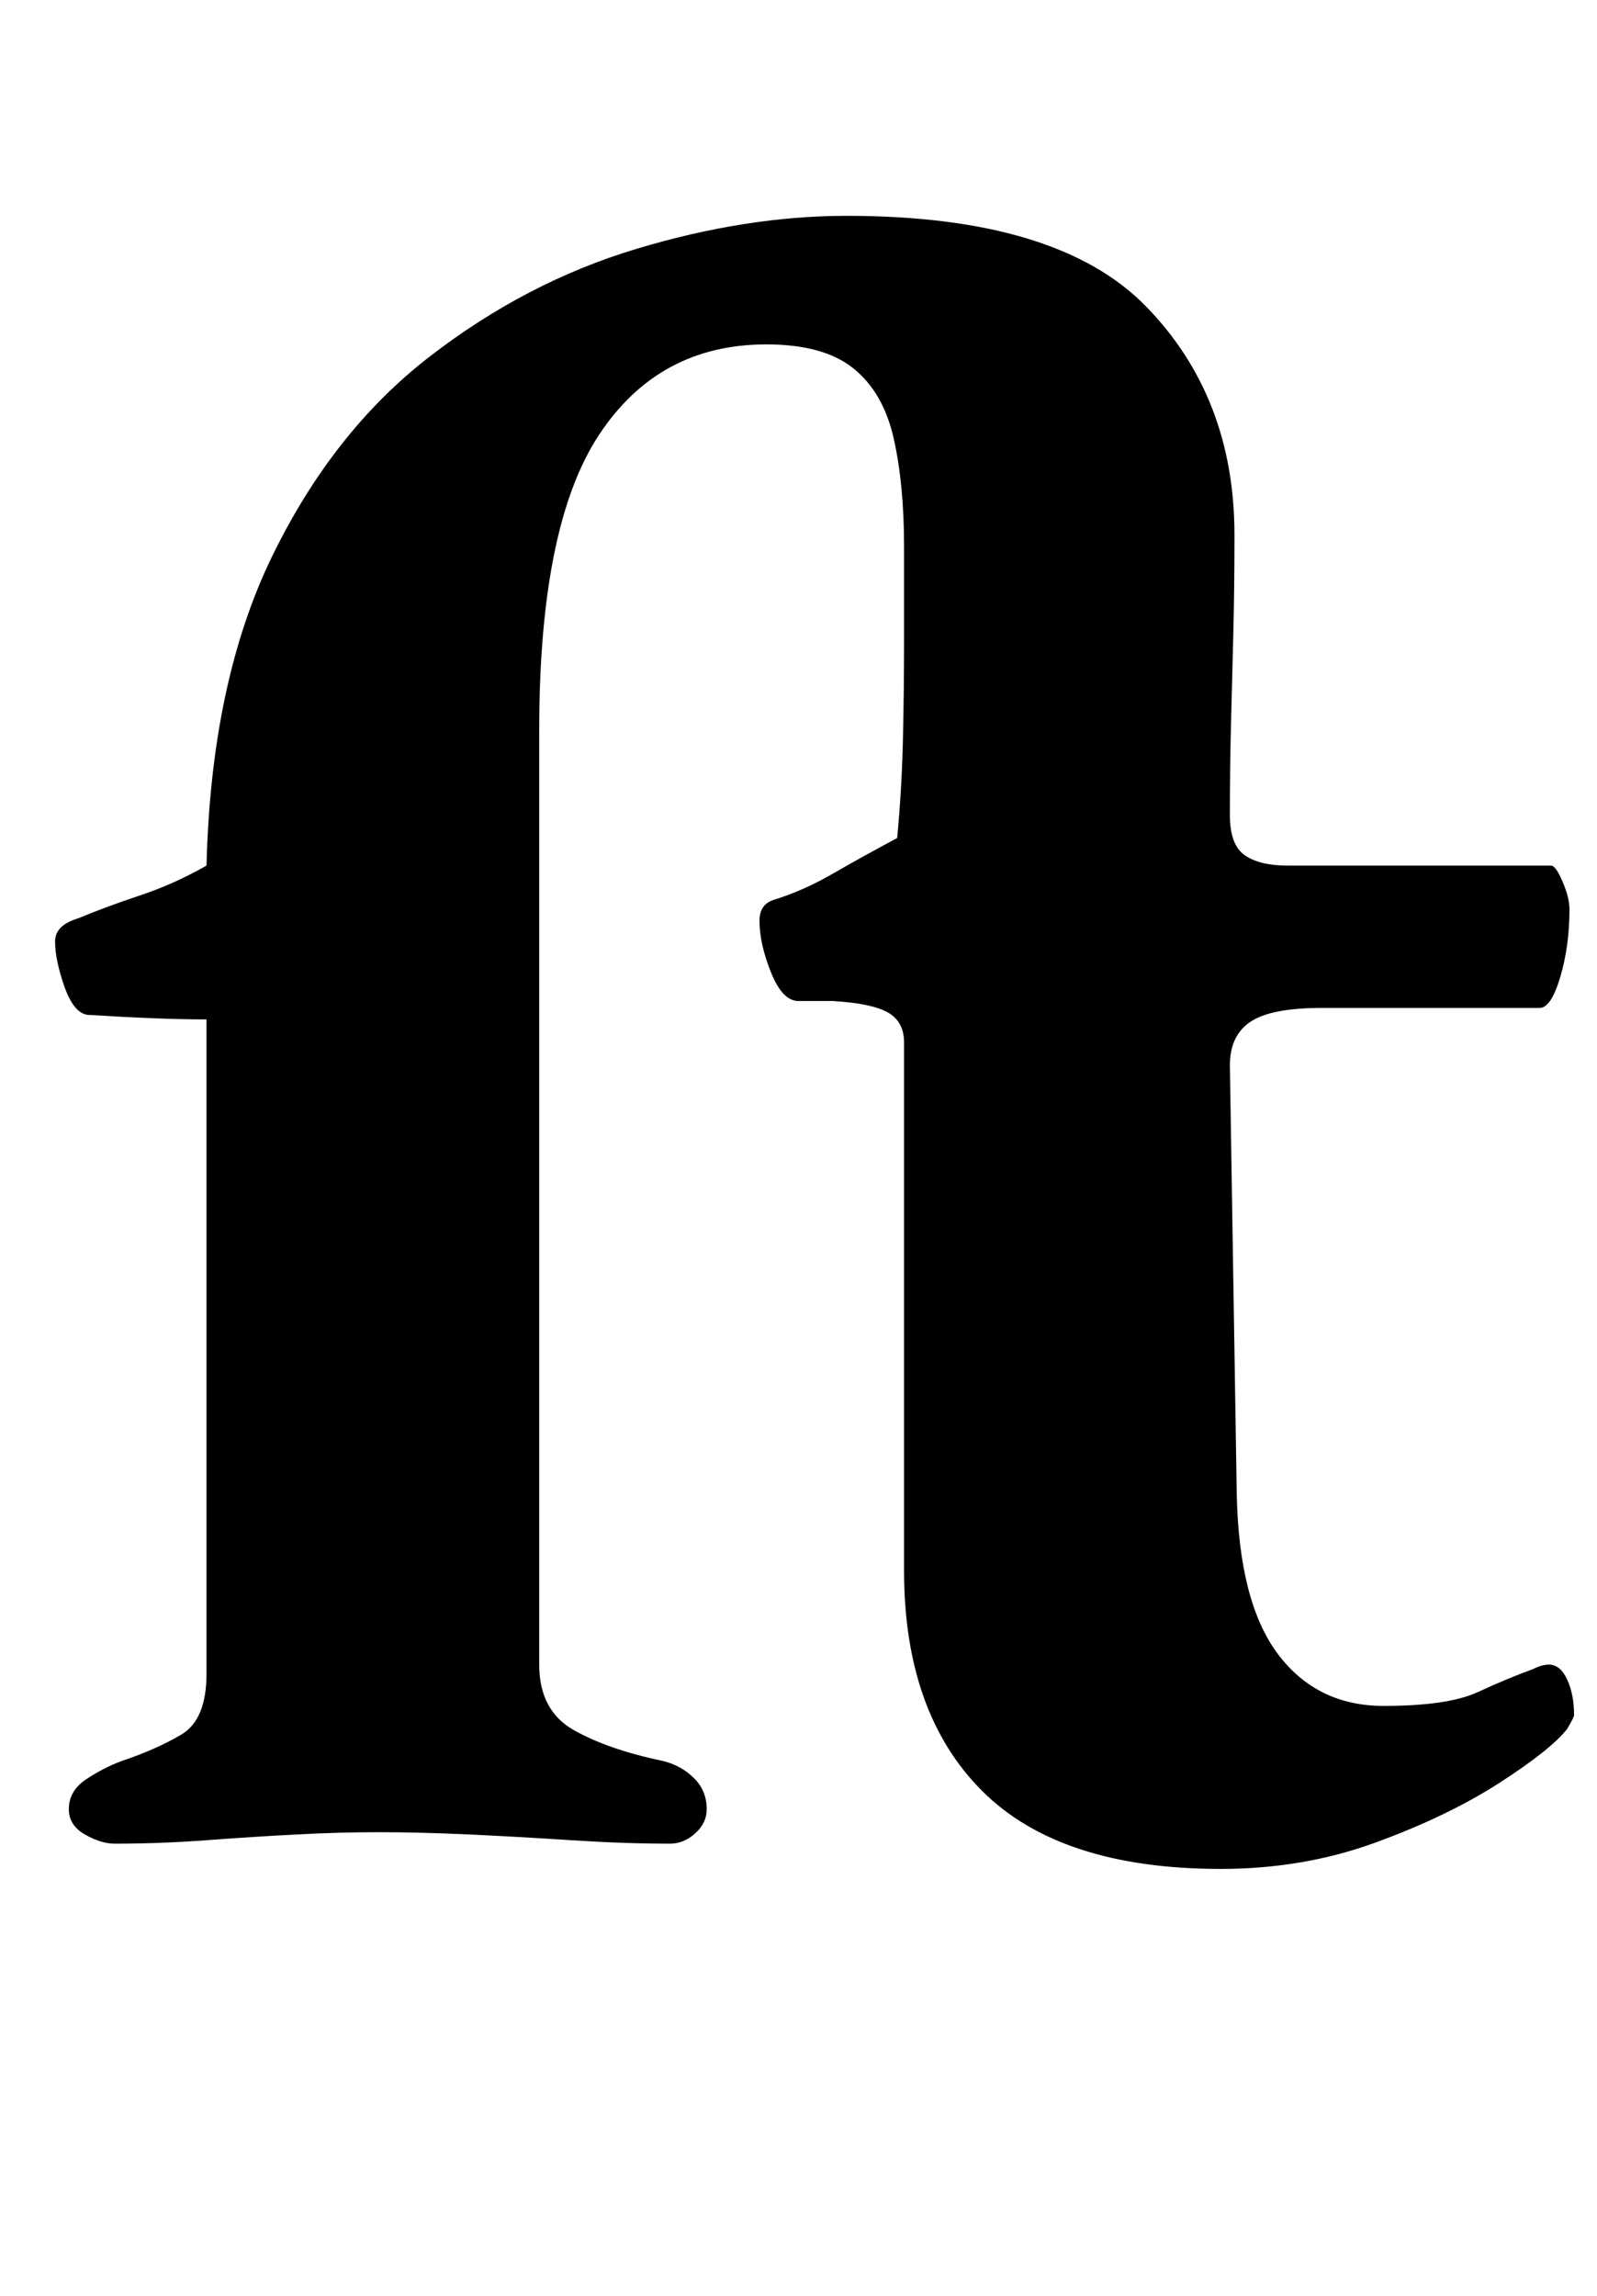 <?xml version="1.0" standalone="no"?>
<!DOCTYPE svg PUBLIC "-//W3C//DTD SVG 1.1//EN" "http://www.w3.org/Graphics/SVG/1.1/DTD/svg11.dtd" >
<svg xmlns="http://www.w3.org/2000/svg" xmlns:xlink="http://www.w3.org/1999/xlink" version="1.1" viewBox="-10 0 696 1000">
  <g transform="matrix(1 0 0 -1 0 800)">
   <path fill="currentColor"
d="M522 -14q-70 0 -104 34t-34 96v230q0 9 -7 13t-24 5h-15q-7 0 -12 12.5t-5 22.5q0 7 6 9q13 4 26 11.5t28 15.5q2 21 2.5 42.5t0.5 42.5v42q0 27 -4.5 47t-17.5 30.5t-38 10.5q-47 0 -73 -39.5t-26 -128.5v-407q0 -20 15 -28.5t39 -13.5q8 -2 13.5 -7.5t5.5 -13.5
q0 -6 -5 -10.5t-11 -4.5q-20 0 -43 1.5t-44.5 2.5t-39.5 1q-17 0 -36 -1t-39 -2.5t-40 -1.5q-6 0 -13 4t-7 11q0 8 7.5 13t15.5 8q15 5 26 11.5t11 26.5v285q-10 0 -23 0.5t-29 1.5q-6 1 -10 12.5t-4 19.5q0 7 10 10q12 5 27 10t29 13q2 80 28.5 134.5t68.5 87t90 47
t92 14.5q92 0 130.5 -39.5t38.5 -99.5q0 -23 -0.5 -43t-1 -39t-0.5 -40q0 -13 6.5 -17.5t18.5 -4.5h115q2 0 5 -7t3 -12q0 -16 -4 -29.5t-9 -13.5h-95q-22 0 -31 -6t-9 -19l3 -187q1 -47 18 -69.5t46 -22.5q28 0 41 6t24 10q4 2 7 2q5 0 8 -6.5t3 -15.5q0 -1 -3 -6
q-7 -9 -29.5 -23.5t-54 -26t-67.5 -11.5z" />
  </g>

</svg>
